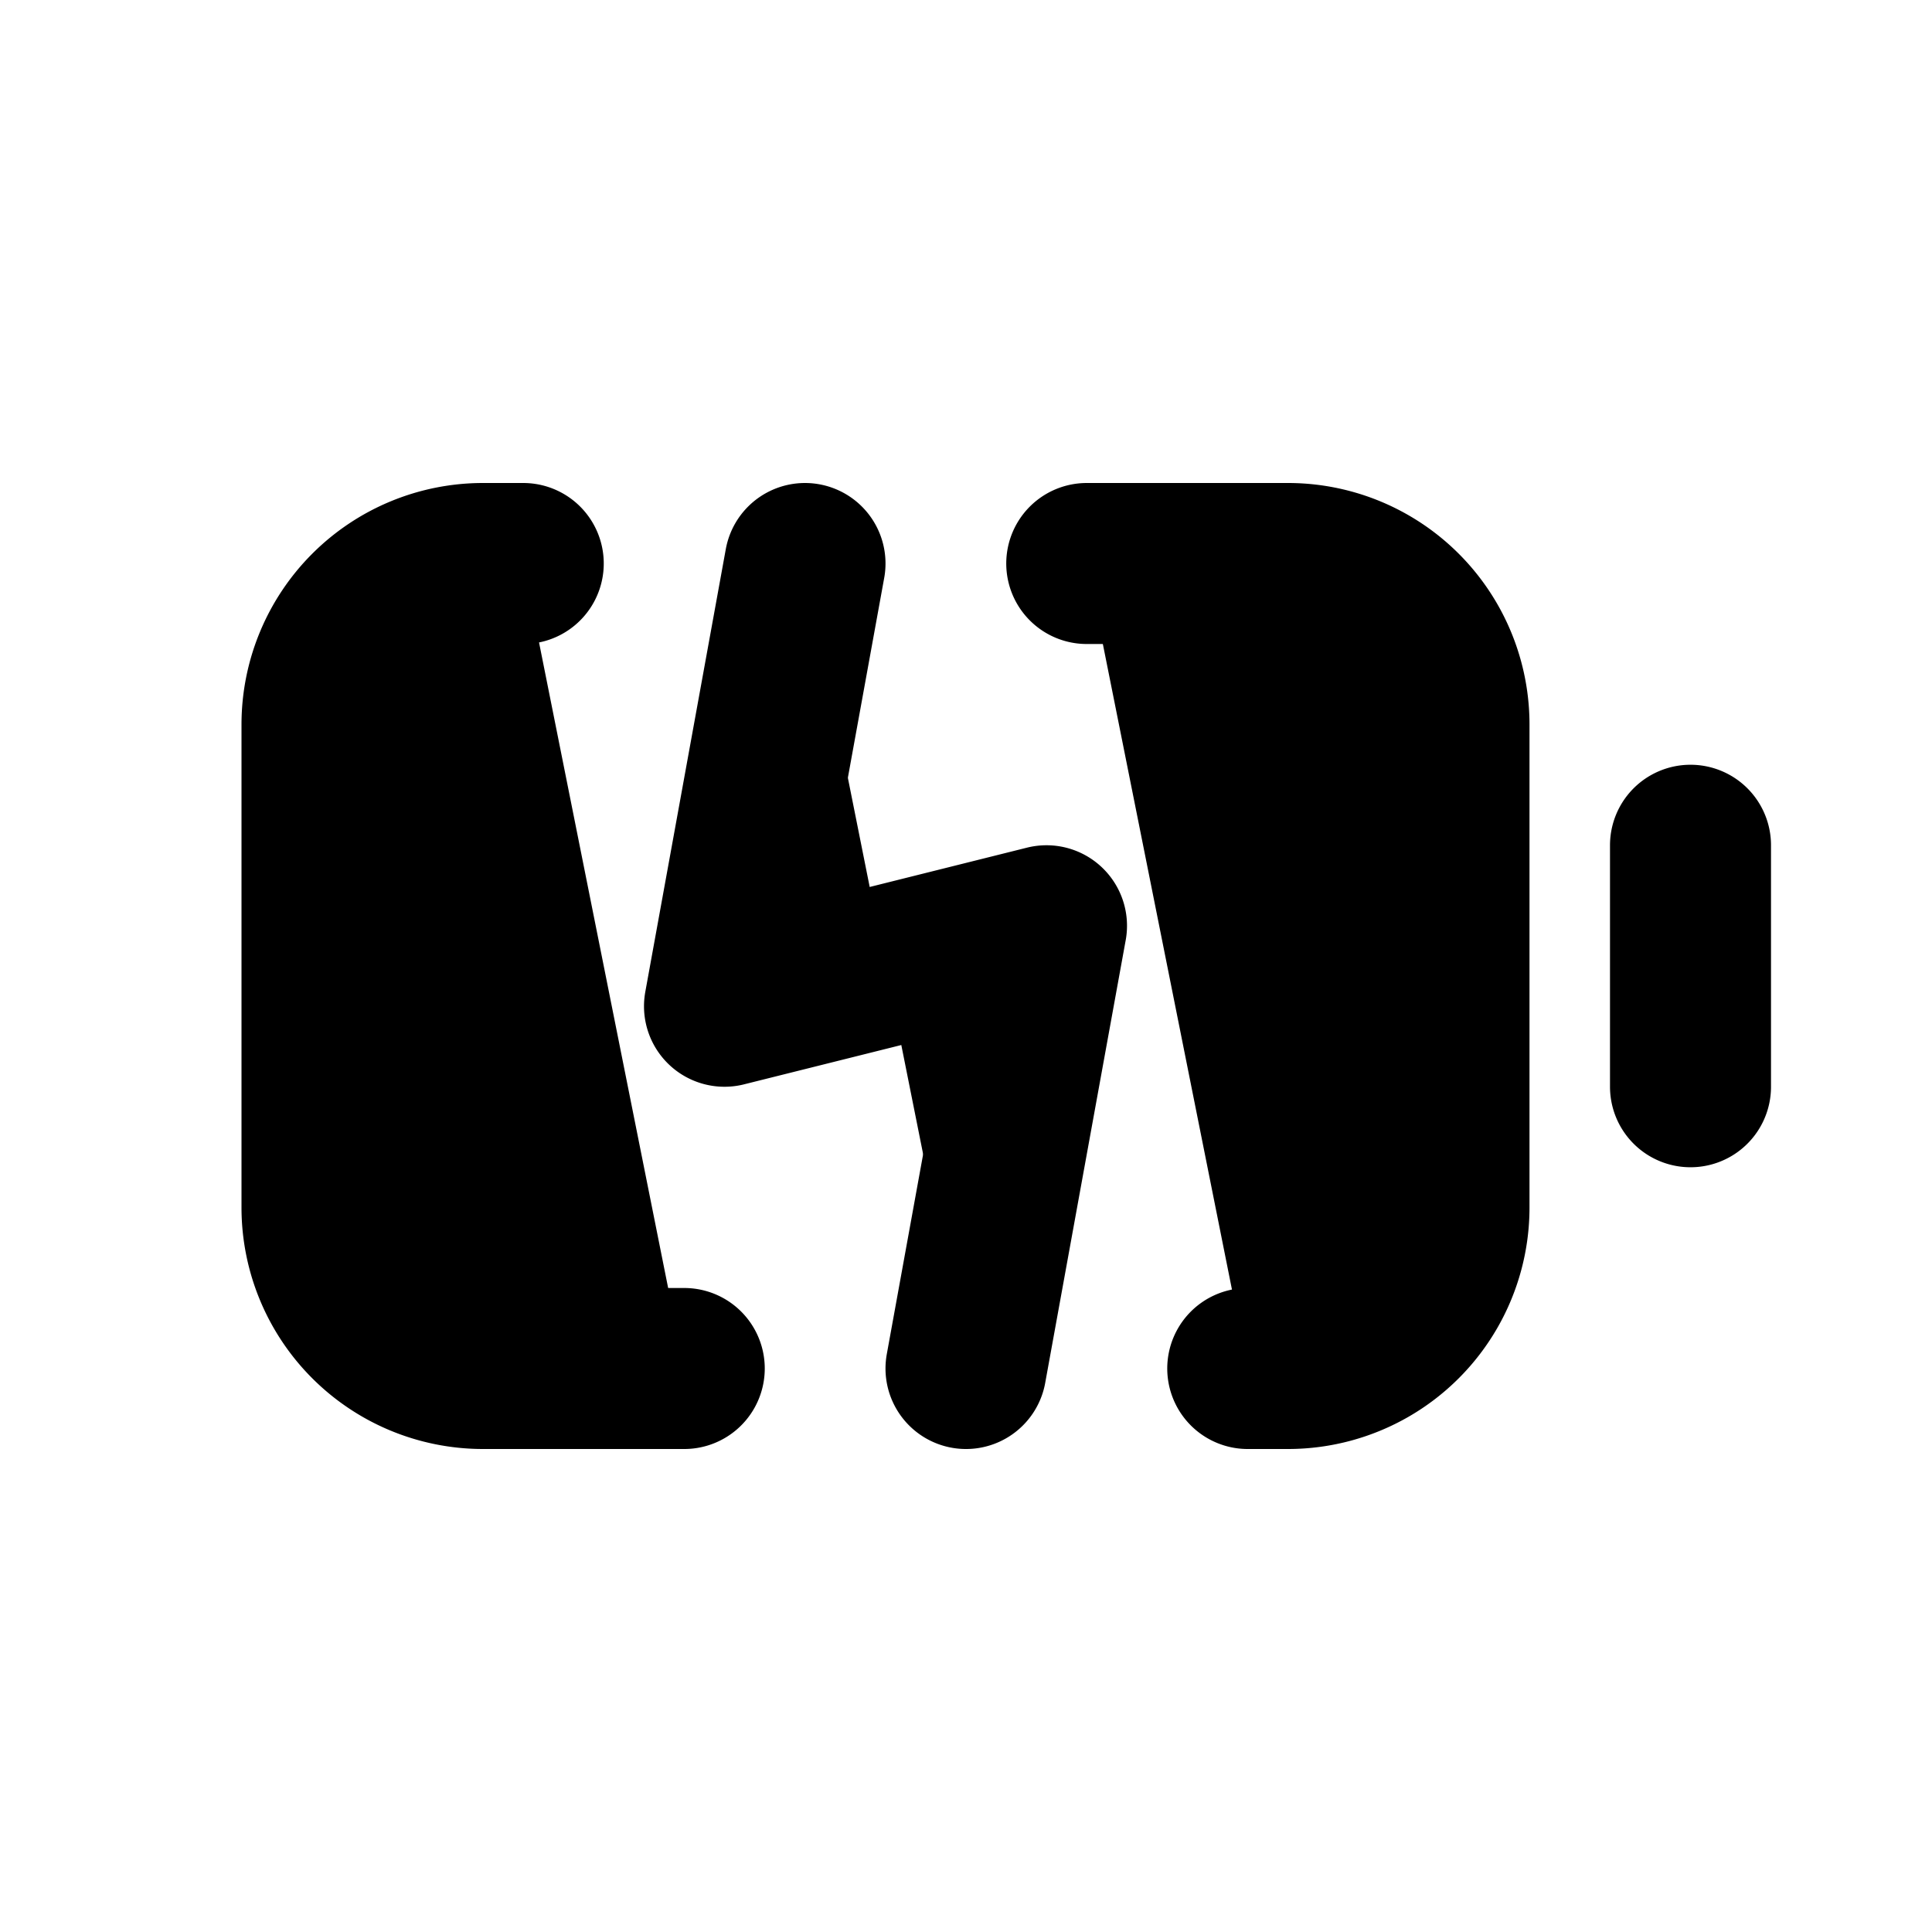 <svg xmlns="http://www.w3.org/2000/svg" fill="currentColor" viewBox="0 0 24 24"><path stroke="currentColor" stroke-linecap="round" stroke-linejoin="round" stroke-width="2" d="M21 10.5v3M8.5 17H6a2 2 0 0 1-2-2V9a2 2 0 0 1 2-2h.5m9 10h.5a2 2 0 0 0 2-2V9a2 2 0 0 0-2-2h-2.5M10 7l-1 5.5 4-1-1 5.5"/></svg>